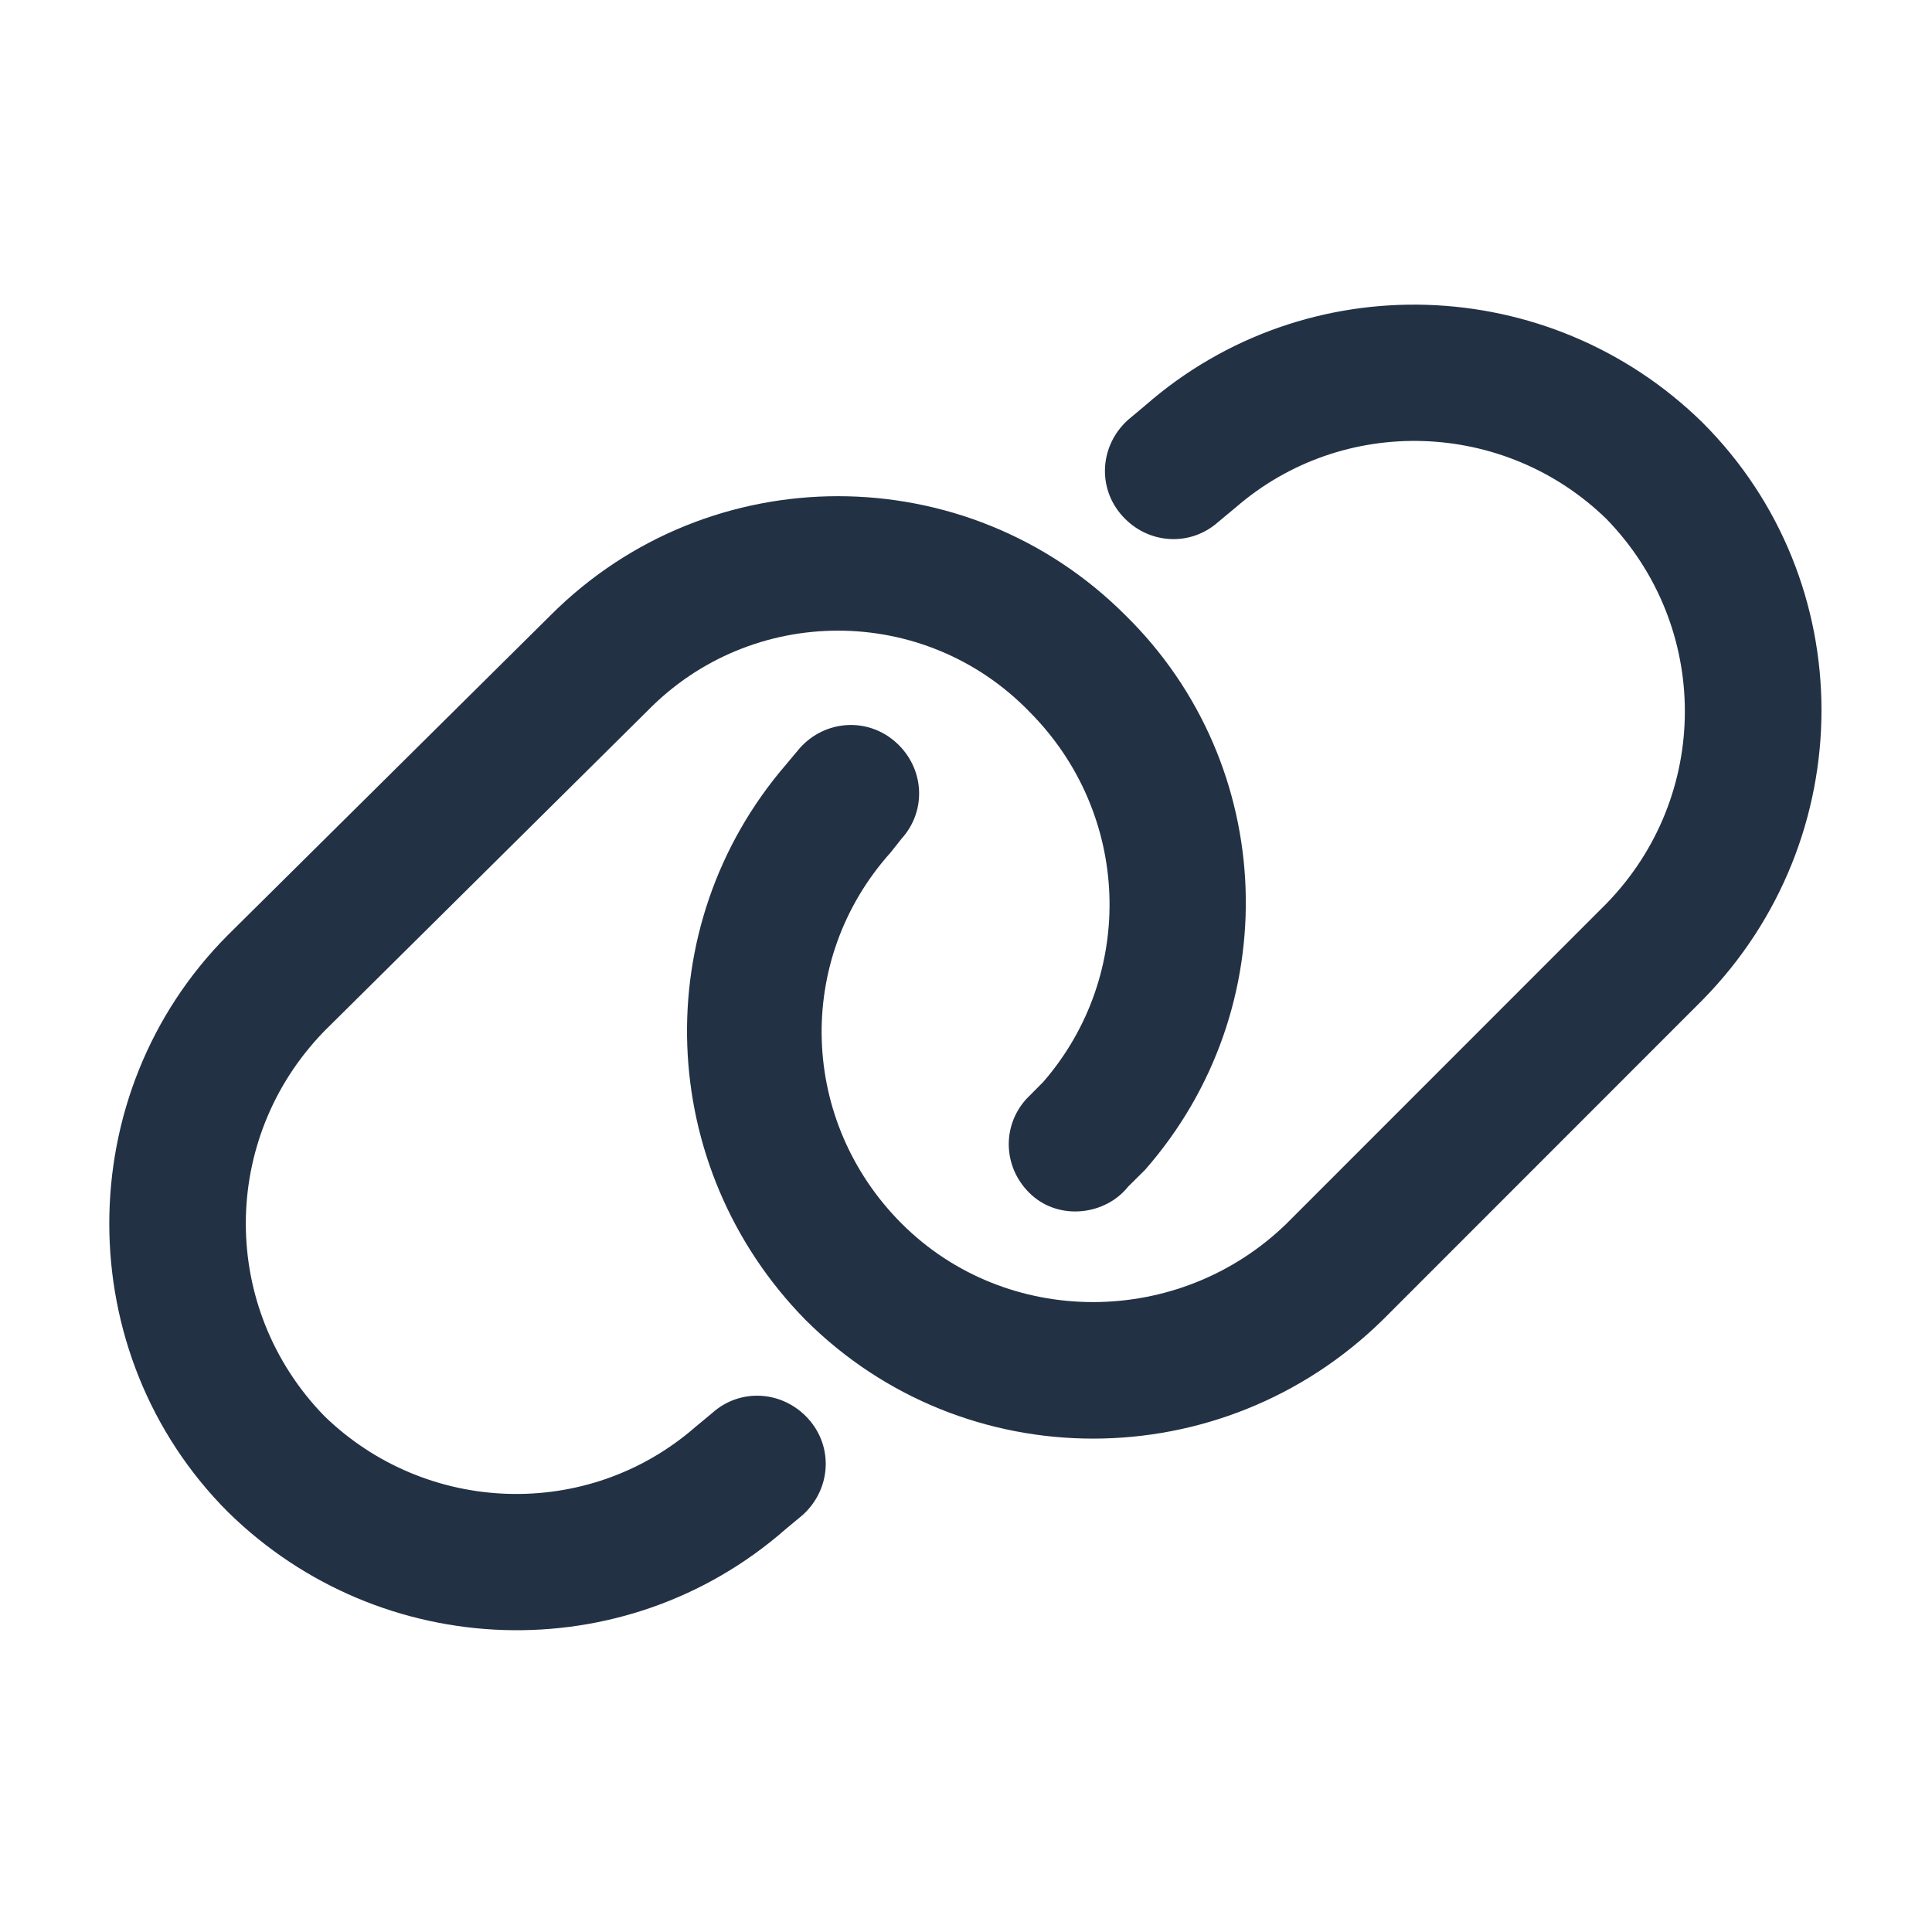 <svg width="25" height="25" viewBox="0 0 16 13" fill="none" xmlns="http://www.w3.org/2000/svg">
<path d="M14.1 6.781C15.413 5.445 15.413 3.312 14.1 2C12.835 0.758 10.819 0.688 9.483 1.859L9.342 1.977C9.108 2.188 9.084 2.539 9.295 2.773C9.506 3.008 9.858 3.031 10.092 2.82L10.233 2.703C11.123 1.93 12.46 1.977 13.303 2.797C14.17 3.688 14.17 5.094 13.303 5.984L10.655 8.633C9.764 9.5 8.334 9.5 7.467 8.633C6.624 7.789 6.577 6.453 7.374 5.562L7.467 5.445C7.678 5.211 7.655 4.859 7.42 4.648C7.186 4.438 6.834 4.461 6.624 4.695L6.506 4.836C5.358 6.172 5.428 8.164 6.67 9.43C7.983 10.742 10.116 10.742 11.452 9.43L14.1 6.781ZM1.889 6.242C0.577 7.555 0.577 9.711 1.889 11.023C3.155 12.266 5.17 12.336 6.506 11.164L6.647 11.047C6.881 10.836 6.905 10.484 6.694 10.25C6.483 10.016 6.131 9.992 5.897 10.203L5.756 10.32C4.866 11.094 3.53 11.047 2.686 10.227C1.819 9.336 1.819 7.93 2.686 7.039L5.358 4.391C6.225 3.5 7.655 3.5 8.522 4.391C9.366 5.234 9.413 6.57 8.639 7.461L8.499 7.602C8.288 7.836 8.311 8.188 8.545 8.398C8.78 8.609 9.155 8.562 9.342 8.328L9.483 8.188C10.655 6.852 10.585 4.836 9.319 3.594C8.006 2.281 5.874 2.281 4.561 3.594L1.889 6.242Z" fill="#233145"/>
</svg>
